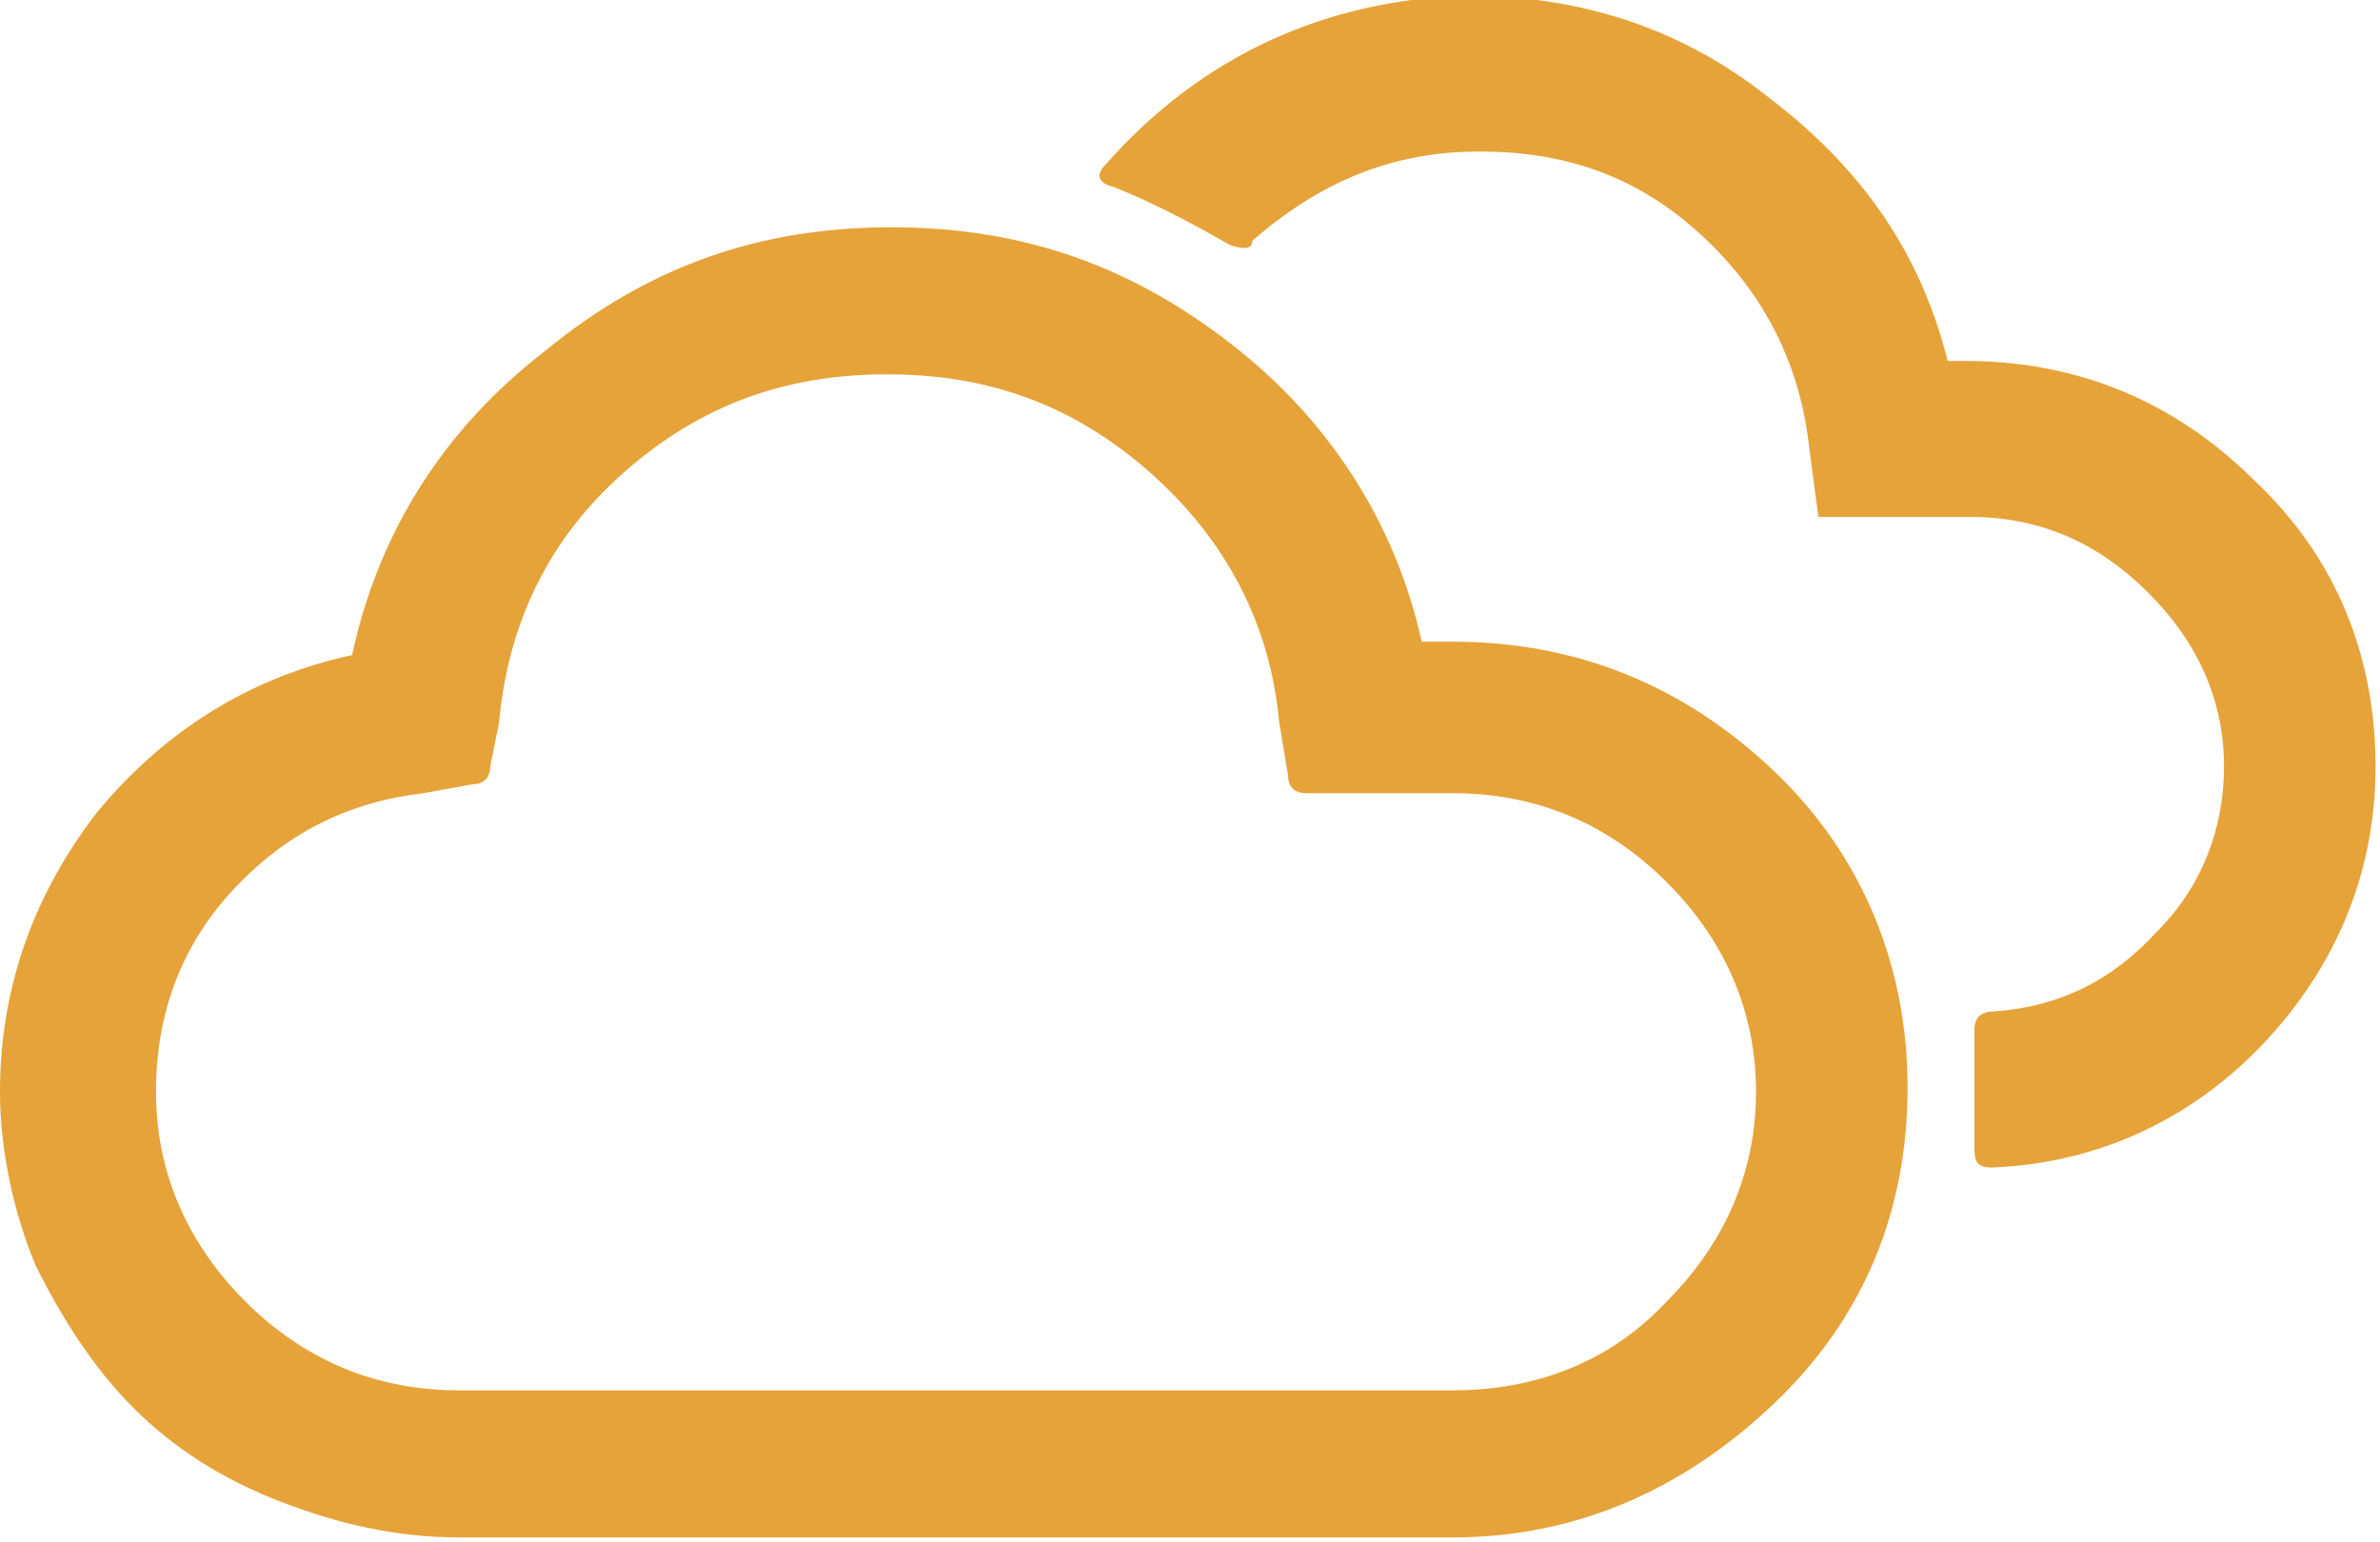 <?xml version="1.0" encoding="utf-8"?>
<!-- Generator: Adobe Illustrator 27.0.1, SVG Export Plug-In . SVG Version: 6.00 Build 0)  -->
<svg version="1.1" id="Layer_2_00000044148611951616055750000015368247194759358371_"
	 xmlns="http://www.w3.org/2000/svg" xmlns:xlink="http://www.w3.org/1999/xlink" x="0px" y="0px" viewBox="0 0 53.4 34.6"
	 style="enable-background:new 0 0 53.4 34.6;" xml:space="preserve">
<style type="text/css">
	.st0{fill:#E6A339;}
</style>
<g id="Layer_1-2">
	<path id="broken-day" class="st0" d="M0,24.5c0-2.4,0.8-4.5,2.2-6.3c1.5-1.8,3.4-3,5.7-3.5c0.6-2.8,2.1-5.1,4.3-6.8
		C14.5,6,17,5.1,20,5.1s5.4,0.9,7.6,2.6c2.2,1.7,3.7,4,4.3,6.7h0.7c2.8,0,5.2,1,7.2,2.9s3,4.4,3,7.1c0,2.8-1,5.2-3,7.1s-4.4,3-7.2,3
		l-22.3,0c-1.4,0-2.7-0.3-4-0.8C5,33.2,3.9,32.5,3,31.6c-0.9-0.9-1.6-2-2.2-3.2C0.3,27.2,0,25.8,0,24.5z M3.5,24.5
		c0,1.8,0.7,3.4,2,4.7s2.9,2,4.8,2l22.3,0c1.8,0,3.5-0.6,4.8-2c1.3-1.3,2-2.9,2-4.7s-0.7-3.4-2-4.7c-1.3-1.3-2.9-2-4.8-2h-3.3
		c-0.2,0-0.4-0.1-0.4-0.4l-0.2-1.2c-0.2-2.2-1.2-4.1-2.9-5.6s-3.6-2.2-5.9-2.2s-4.2,0.7-5.9,2.2c-1.7,1.5-2.6,3.4-2.8,5.6l-0.2,1
		c0,0.2-0.1,0.4-0.4,0.4l-1.1,0.2C7.8,18,6.4,18.7,5.2,20C4.1,21.2,3.5,22.7,3.5,24.5L3.5,24.5z M24.8,3.7c-0.2,0.2-0.2,0.4,0.2,0.5
		c1,0.4,1.9,0.9,2.6,1.3c0.3,0.1,0.5,0.1,0.5-0.1c1.5-1.3,3.1-2,5.1-2s3.6,0.6,5,1.9c1.4,1.3,2.2,2.9,2.4,4.8l0.2,1.5h3.4
		c1.6,0,2.9,0.6,4,1.7s1.7,2.4,1.7,3.9c0,1.4-0.5,2.7-1.5,3.7c-1,1.1-2.2,1.7-3.7,1.8c-0.2,0-0.4,0.1-0.4,0.4v2.7
		c0,0.3,0.1,0.4,0.4,0.4c2.4-0.1,4.5-1.1,6.1-2.8s2.5-3.8,2.5-6.2c0-2.5-0.9-4.7-2.7-6.4c-1.8-1.8-4-2.7-6.5-2.7h-0.4
		c-0.6-2.4-1.9-4.3-4-5.9c-2-1.6-4.3-2.3-6.8-2.3C29.8,0,27,1.2,24.8,3.7z"/>
</g>
</svg>
